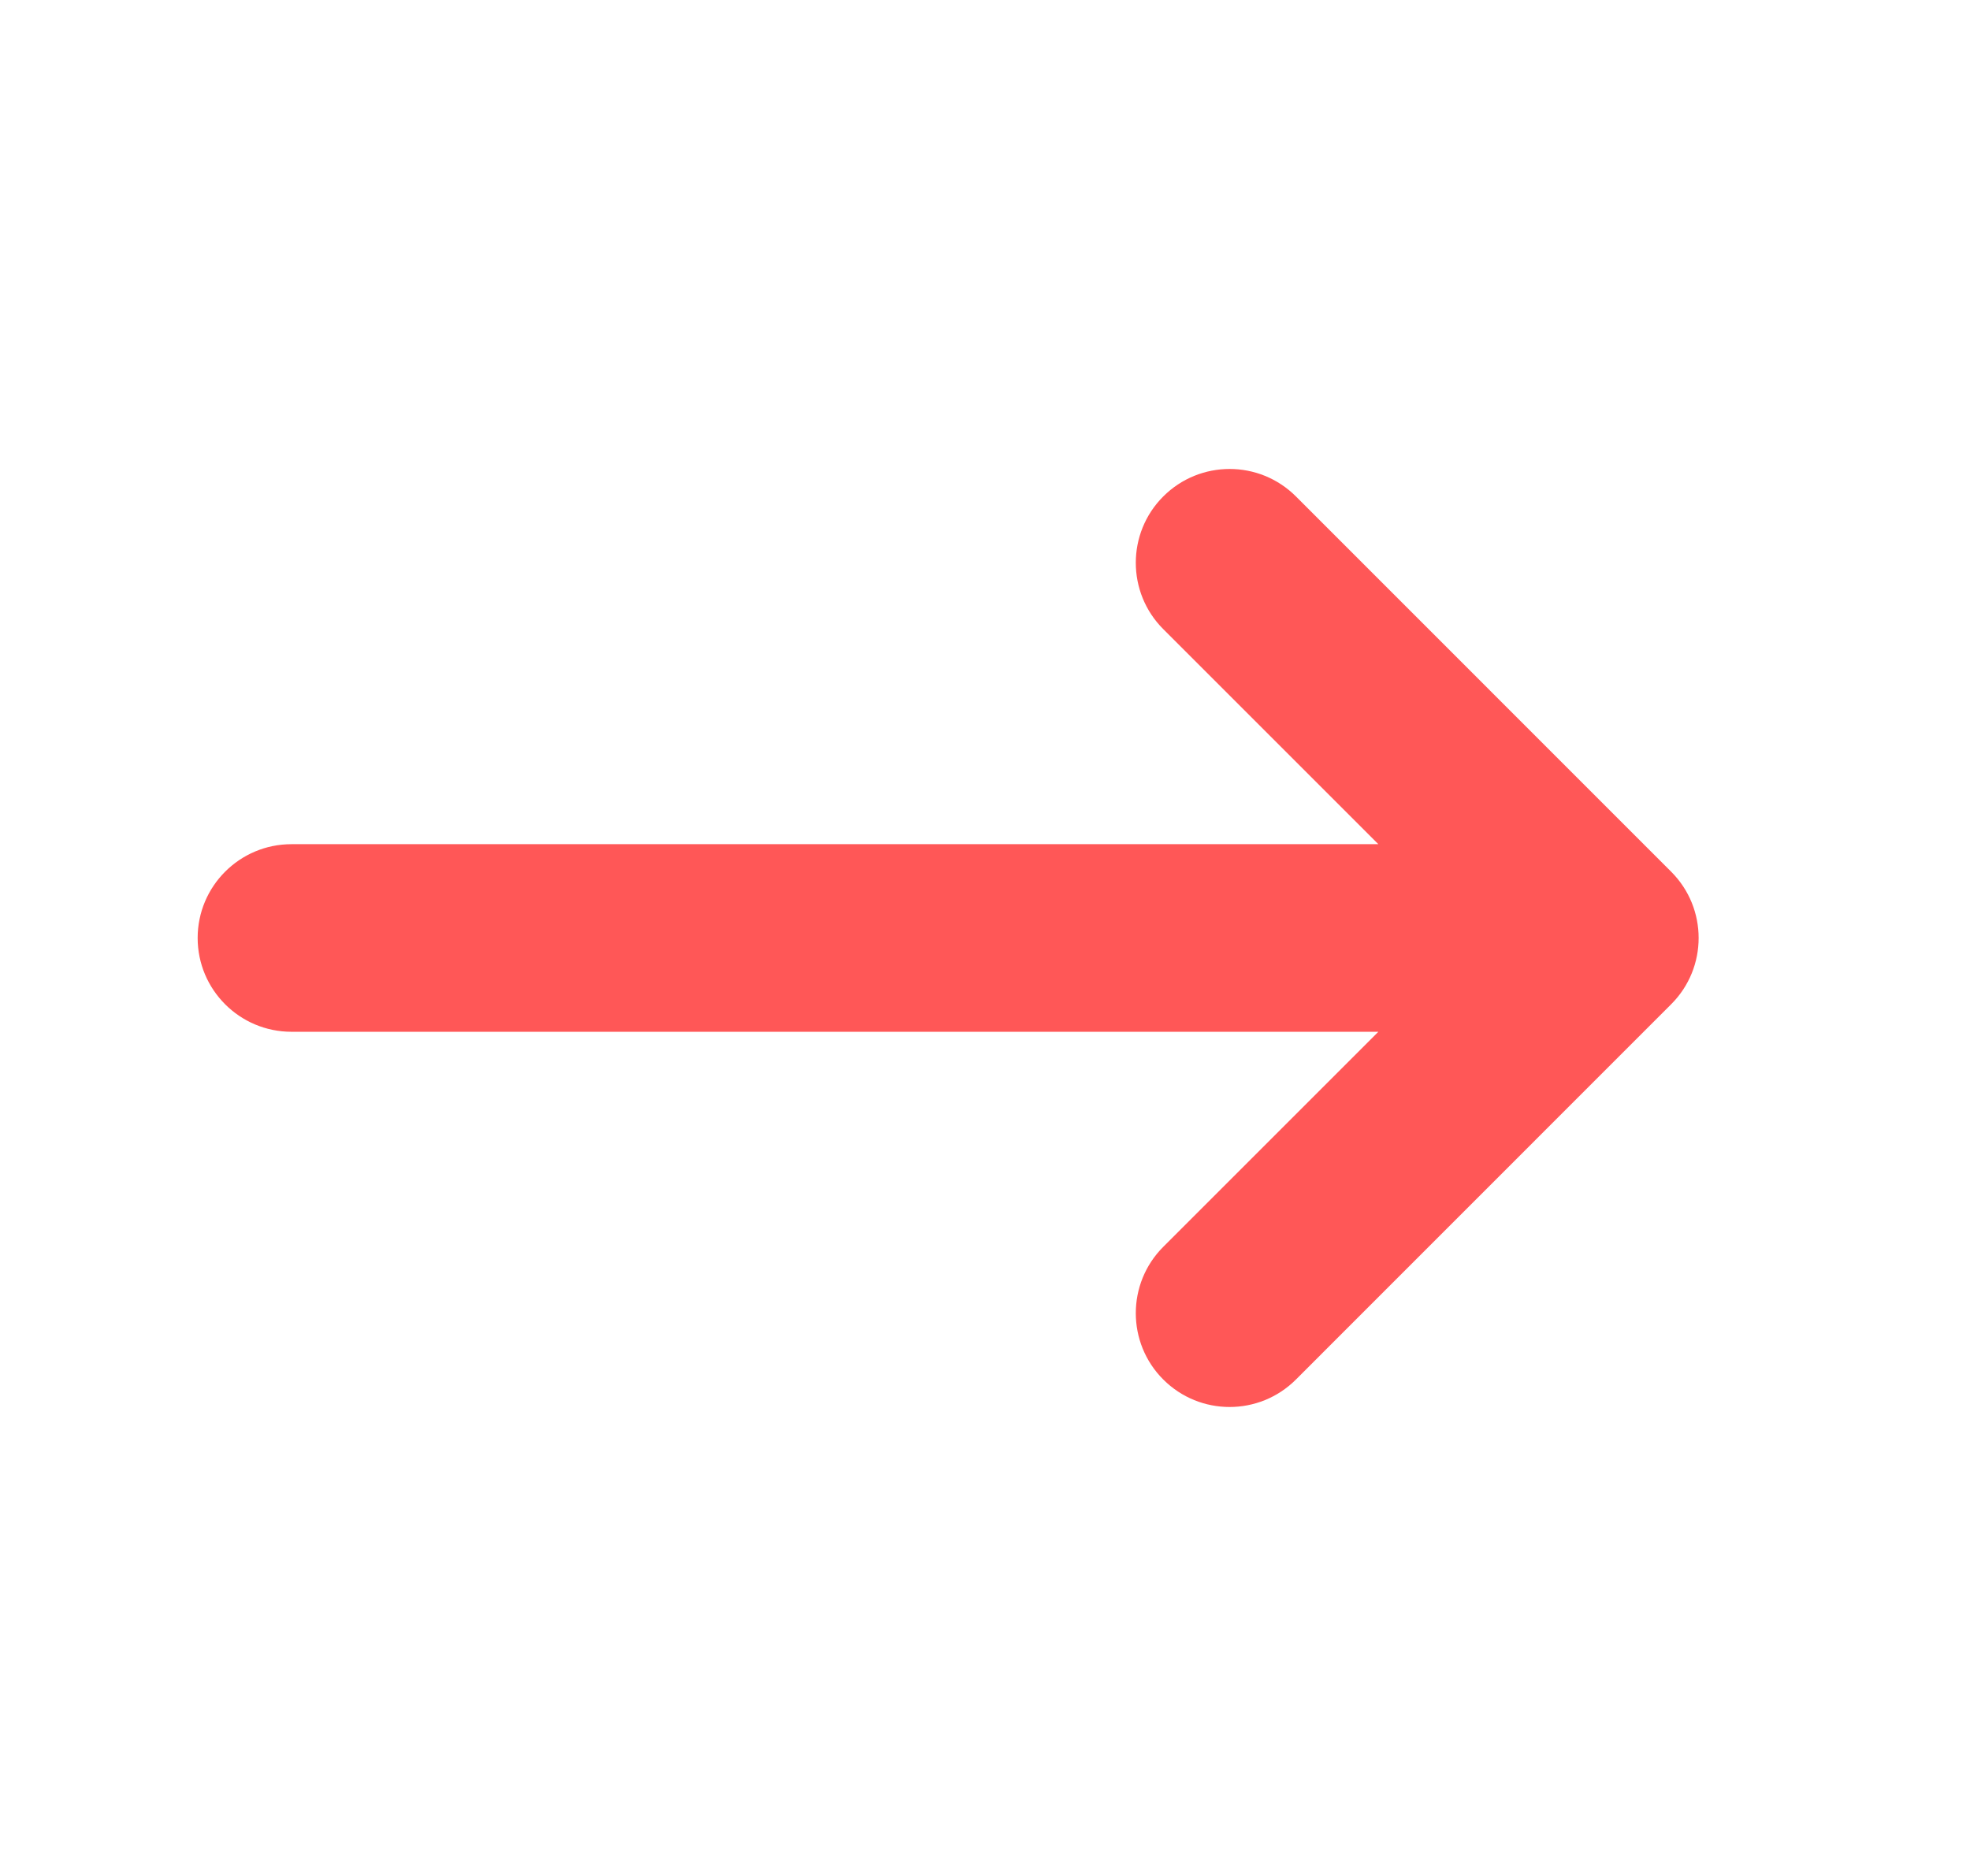<svg width="21" height="20" viewBox="0 0 21 20" fill="none" xmlns="http://www.w3.org/2000/svg">
<path fill-rule="evenodd" clip-rule="evenodd" d="M12.4 5.293C12.791 4.902 13.424 4.902 13.815 5.293L17.814 9.293C18.205 9.683 18.205 10.317 17.814 10.707L13.815 14.707C13.424 15.098 12.791 15.098 12.4 14.707C12.01 14.317 12.01 13.683 12.4 13.293L14.693 11H3.107C2.555 11 2.107 10.552 2.107 10C2.107 9.448 2.555 9 3.107 9H14.693L12.4 6.707C12.01 6.317 12.01 5.683 12.4 5.293Z" fill="#FF5757"/>
</svg>
